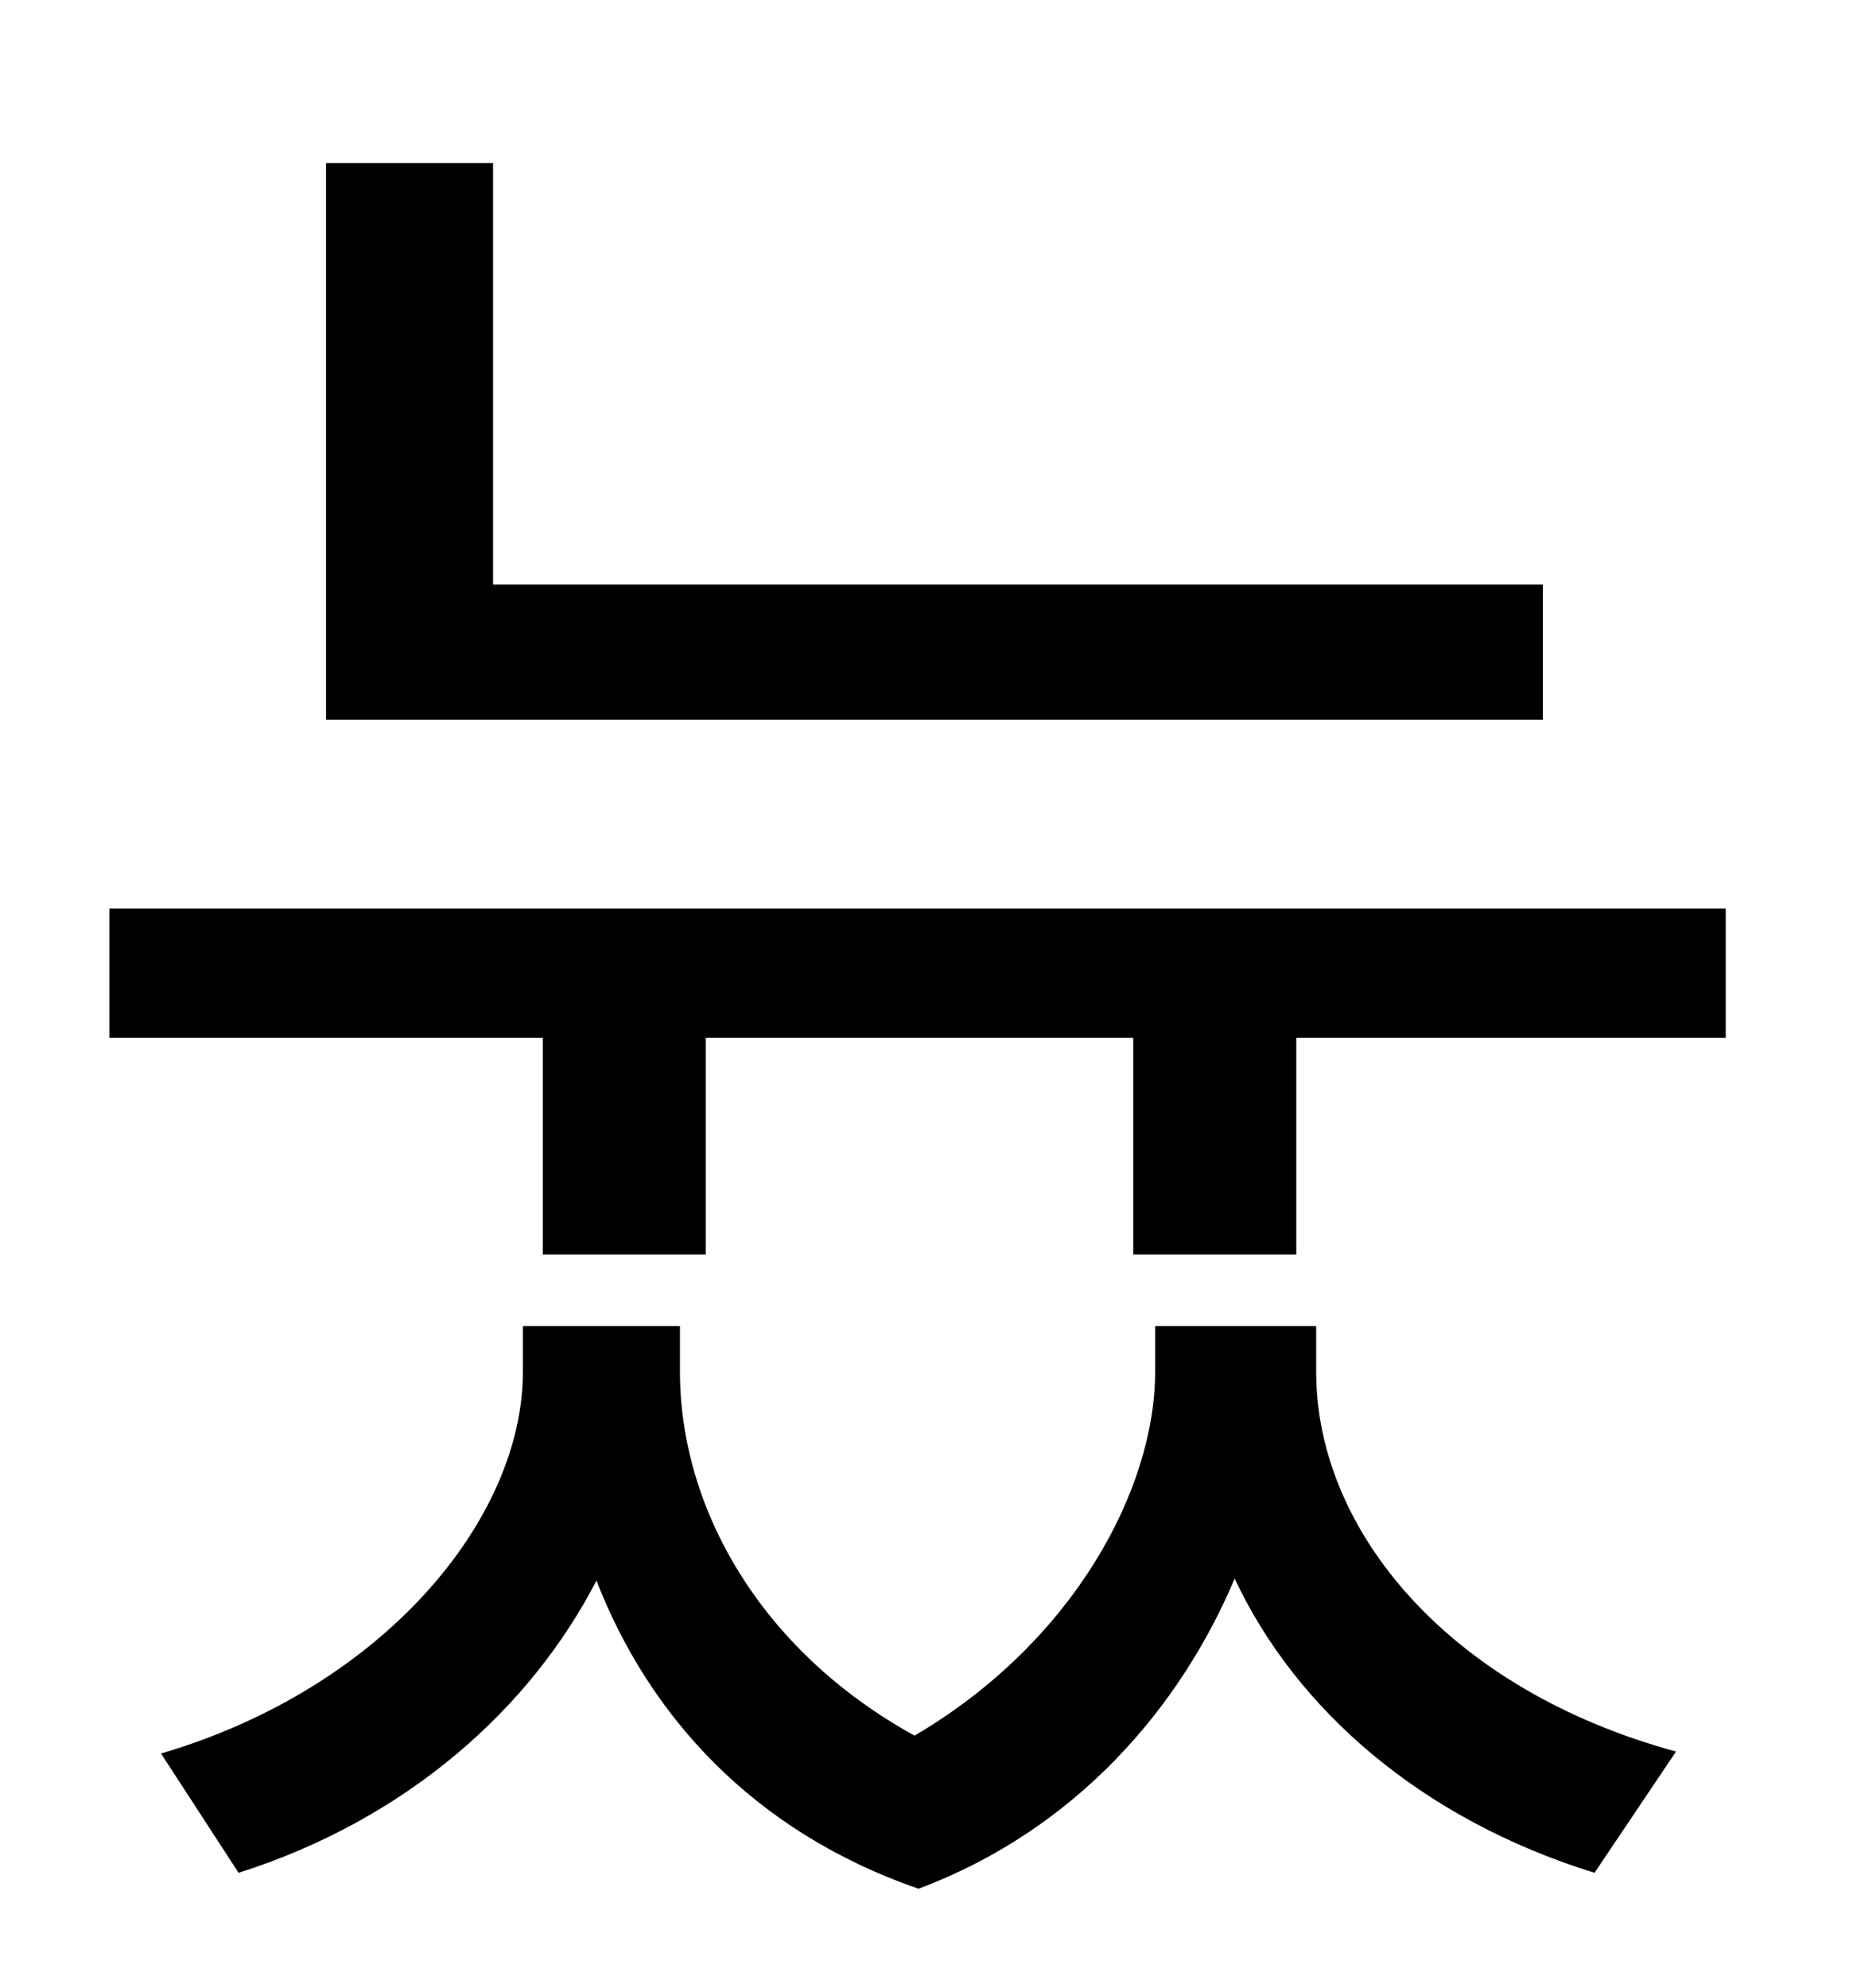 <?xml version="1.0" standalone="no"?>
<!DOCTYPE svg PUBLIC "-//W3C//DTD SVG 1.1//EN" "http://www.w3.org/Graphics/SVG/1.1/DTD/svg11.dtd" >
<svg xmlns="http://www.w3.org/2000/svg" xmlns:xlink="http://www.w3.org/1999/xlink" version="1.1" viewBox="-10 0 930 1000">
   <path fill="currentColor"
d="M766 294v68h-612v-280h84v212h528zM652 667v23c0 80 67 160 181 191l-41 61c-87 -27 -150 -82 -181 -148c-27 64 -79 126 -159 156c-84 -29 -136 -88 -162 -155c-33 64 -95 120 -180 147l-39 -60c112 -33 182 -118 182 -192v-23h79v23c0 68 40 140 118 183
c80 -47 121 -124 121 -183v-23h81zM45 457h813v65h-216v109h-82v-109h-215v109h-82v-109h-218v-65z" />
</svg>
